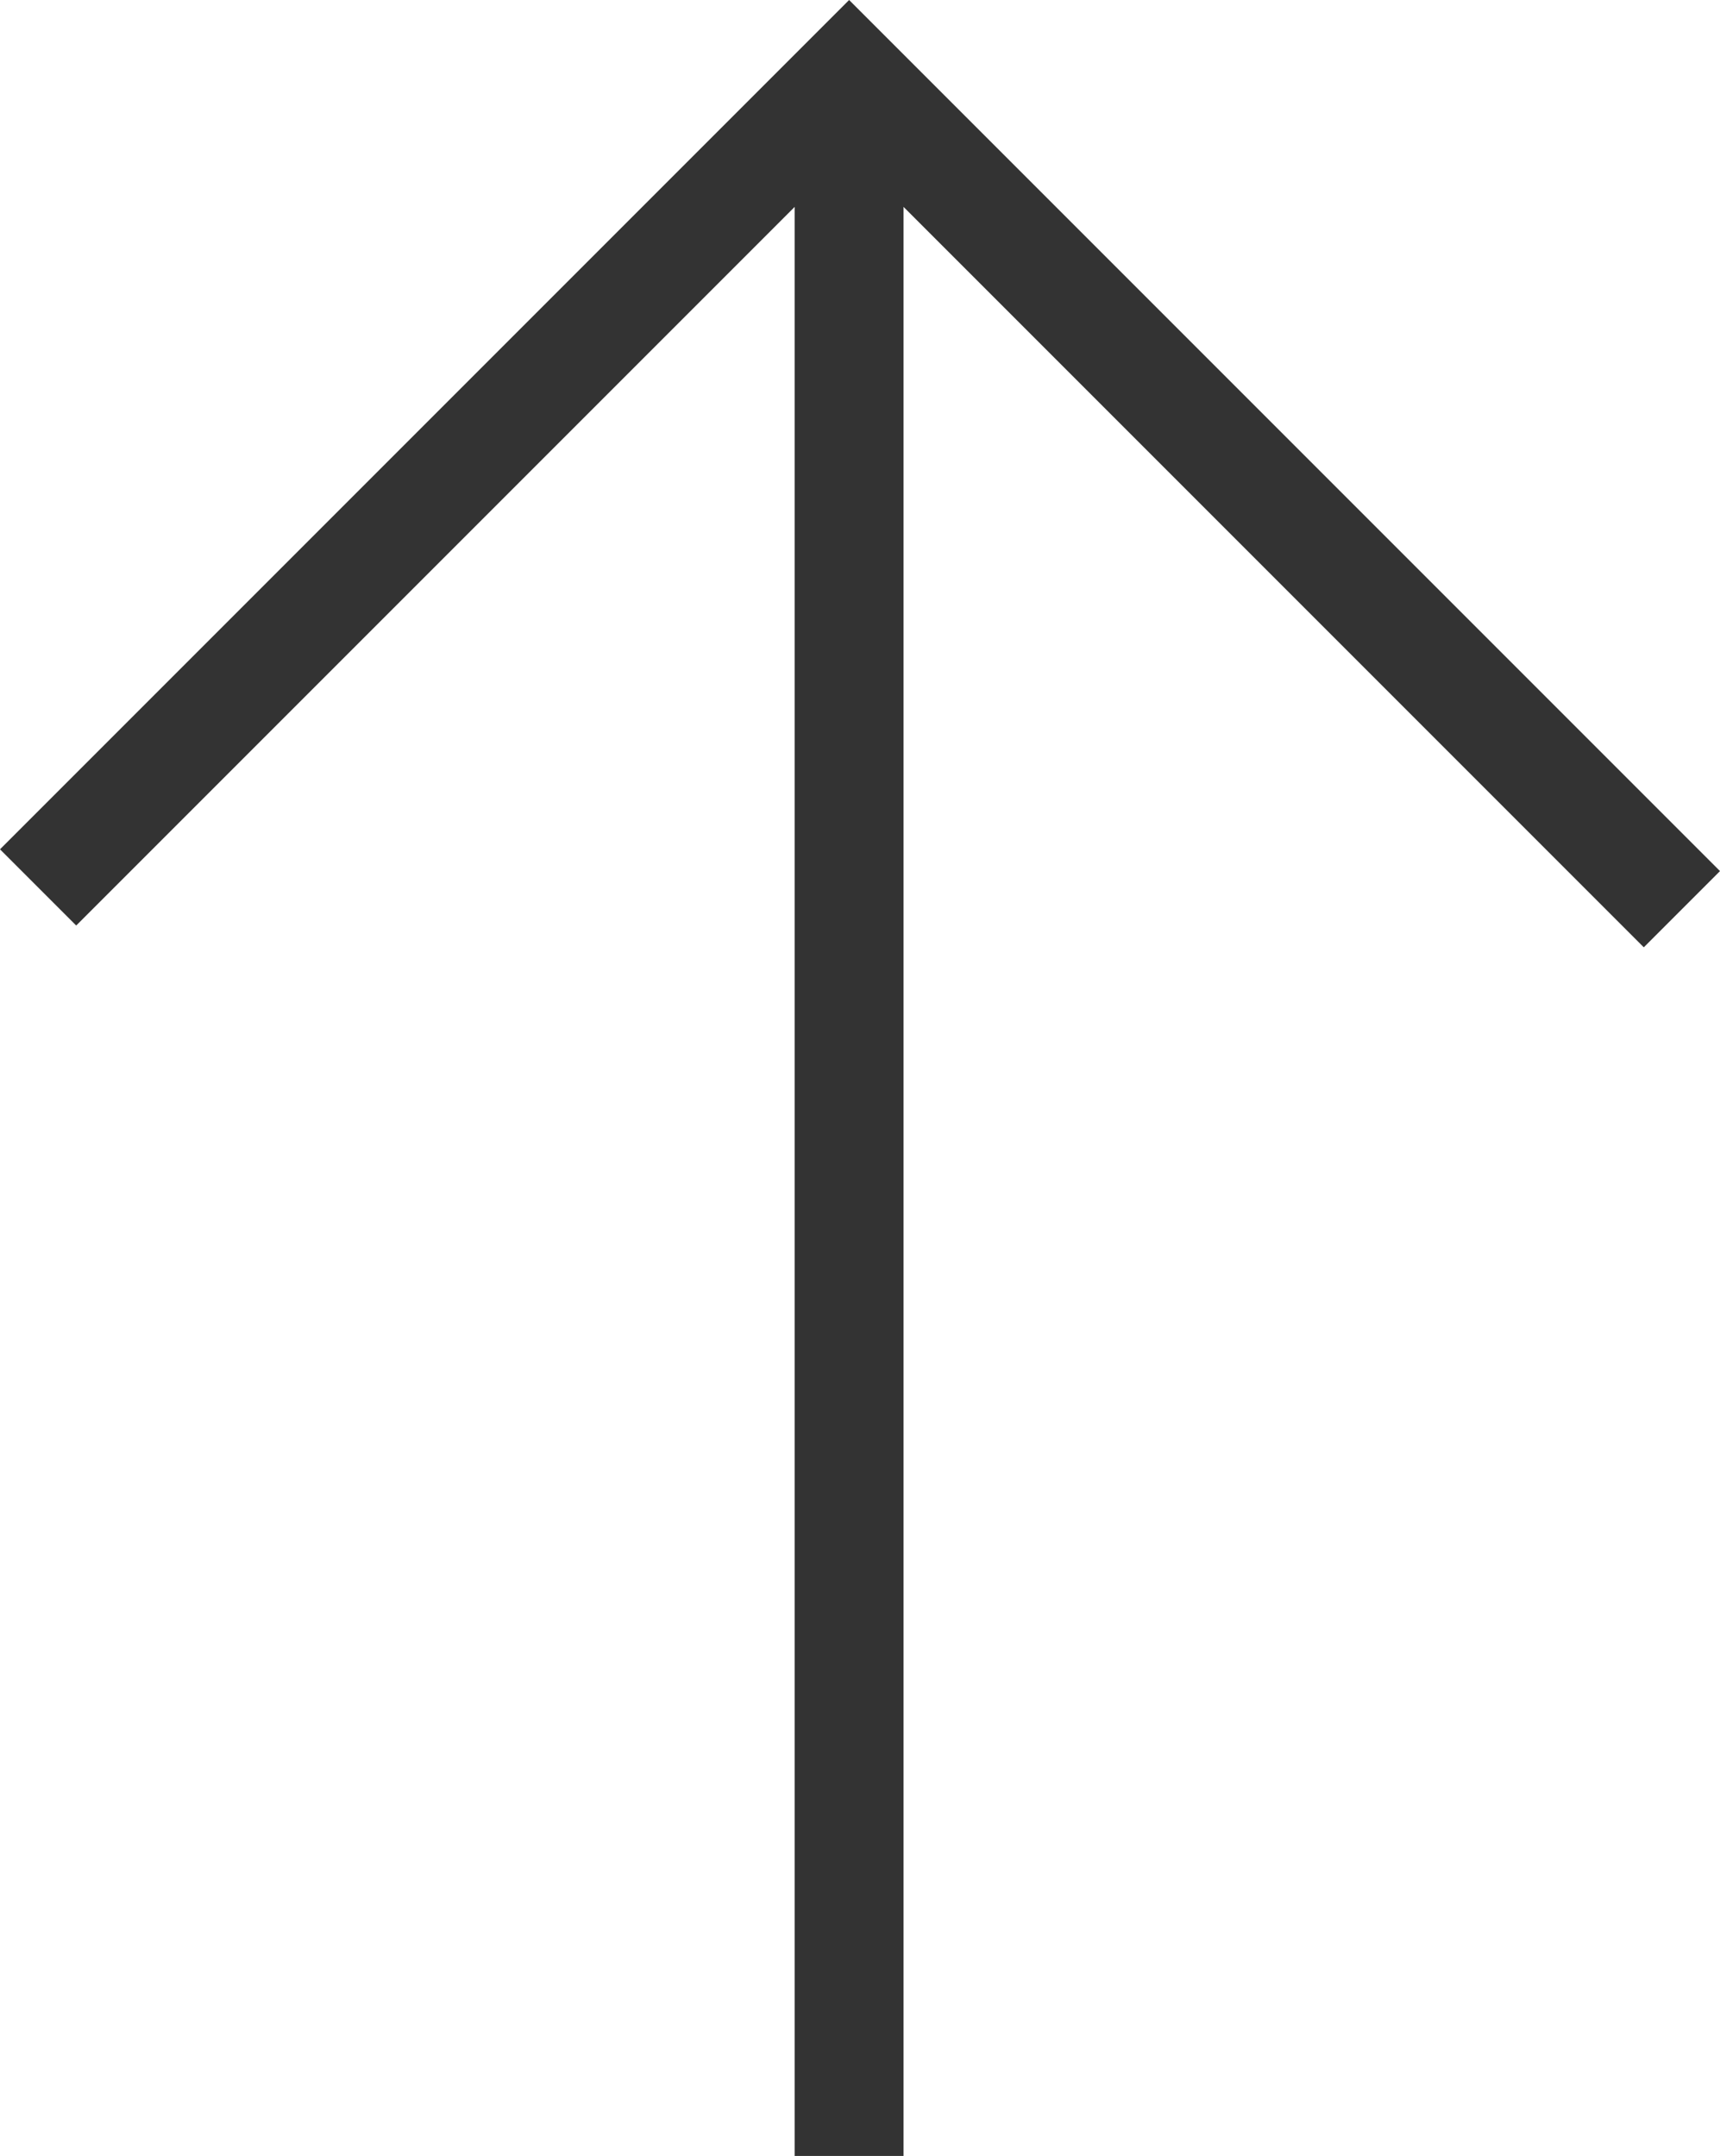<?xml version="1.0" encoding="utf-8"?>
<!-- Generator: Adobe Illustrator 21.0.2, SVG Export Plug-In . SVG Version: 6.00 Build 0)  -->
<svg version="1.1" id="レイヤー_1" xmlns="http://www.w3.org/2000/svg" xmlns:xlink="http://www.w3.org/1999/xlink" x="0px"
	 y="0px" viewBox="0 0 15.8 19.8" style="enable-background:new 0 0 15.8 19.8;" xml:space="preserve">
<style type="text/css">
	.st0{fill-rule:evenodd;clip-rule:evenodd;fill:#333333;}
</style>
<g>
	<polygon class="st0" points="0.7,8.5 7.3,1.9 7.3,19.8 8.3,19.8 8.3,1.9 15.1,8.7 15.8,8 7.8,0 0,7.8 	"/>
</g>
</svg>
